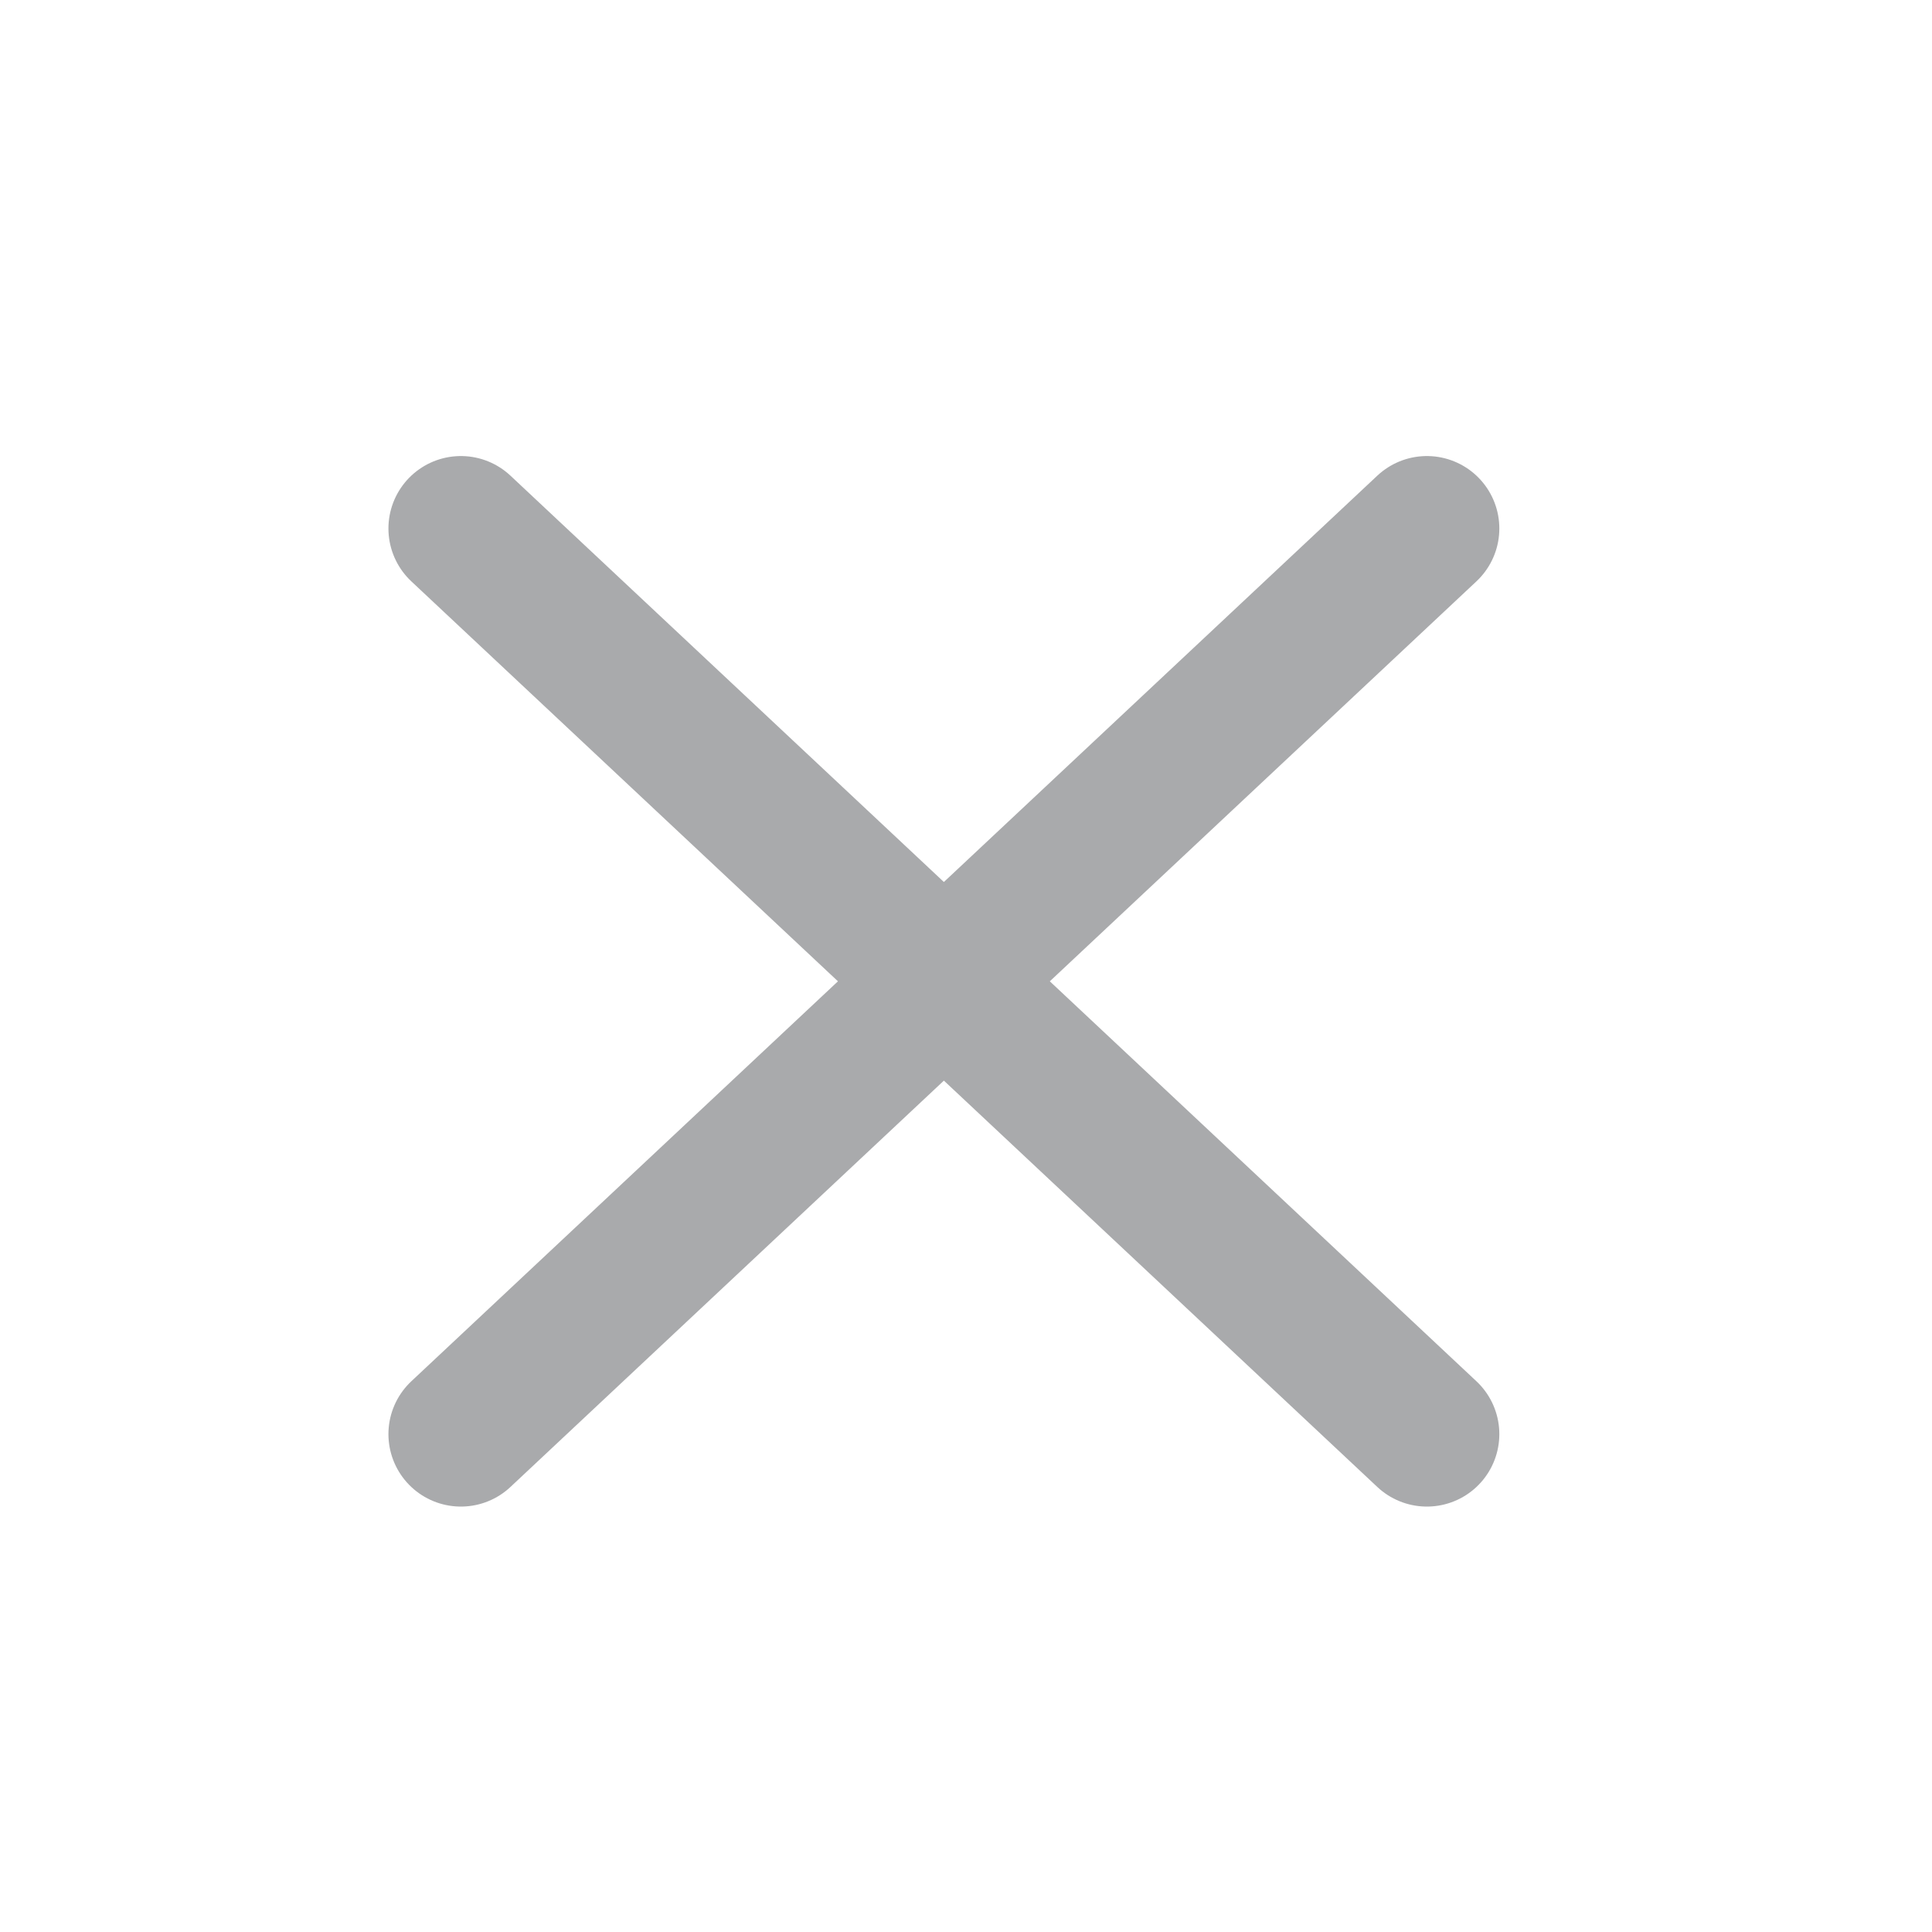 <svg width="20" height="20" fill="none" xmlns="http://www.w3.org/2000/svg"><g clip-path="url(#clip0_1676_2502)" stroke="#A9AAAC" stroke-width="1.5" stroke-linecap="round" stroke-linejoin="round"><path d="M4.771 5.471l10 9.375m0-9.375l-10 9.375"/></g><defs><clipPath id="clip0_1676_2502"><path fill="#fff" d="M0 0h20v20H0z"/></clipPath></defs></svg>